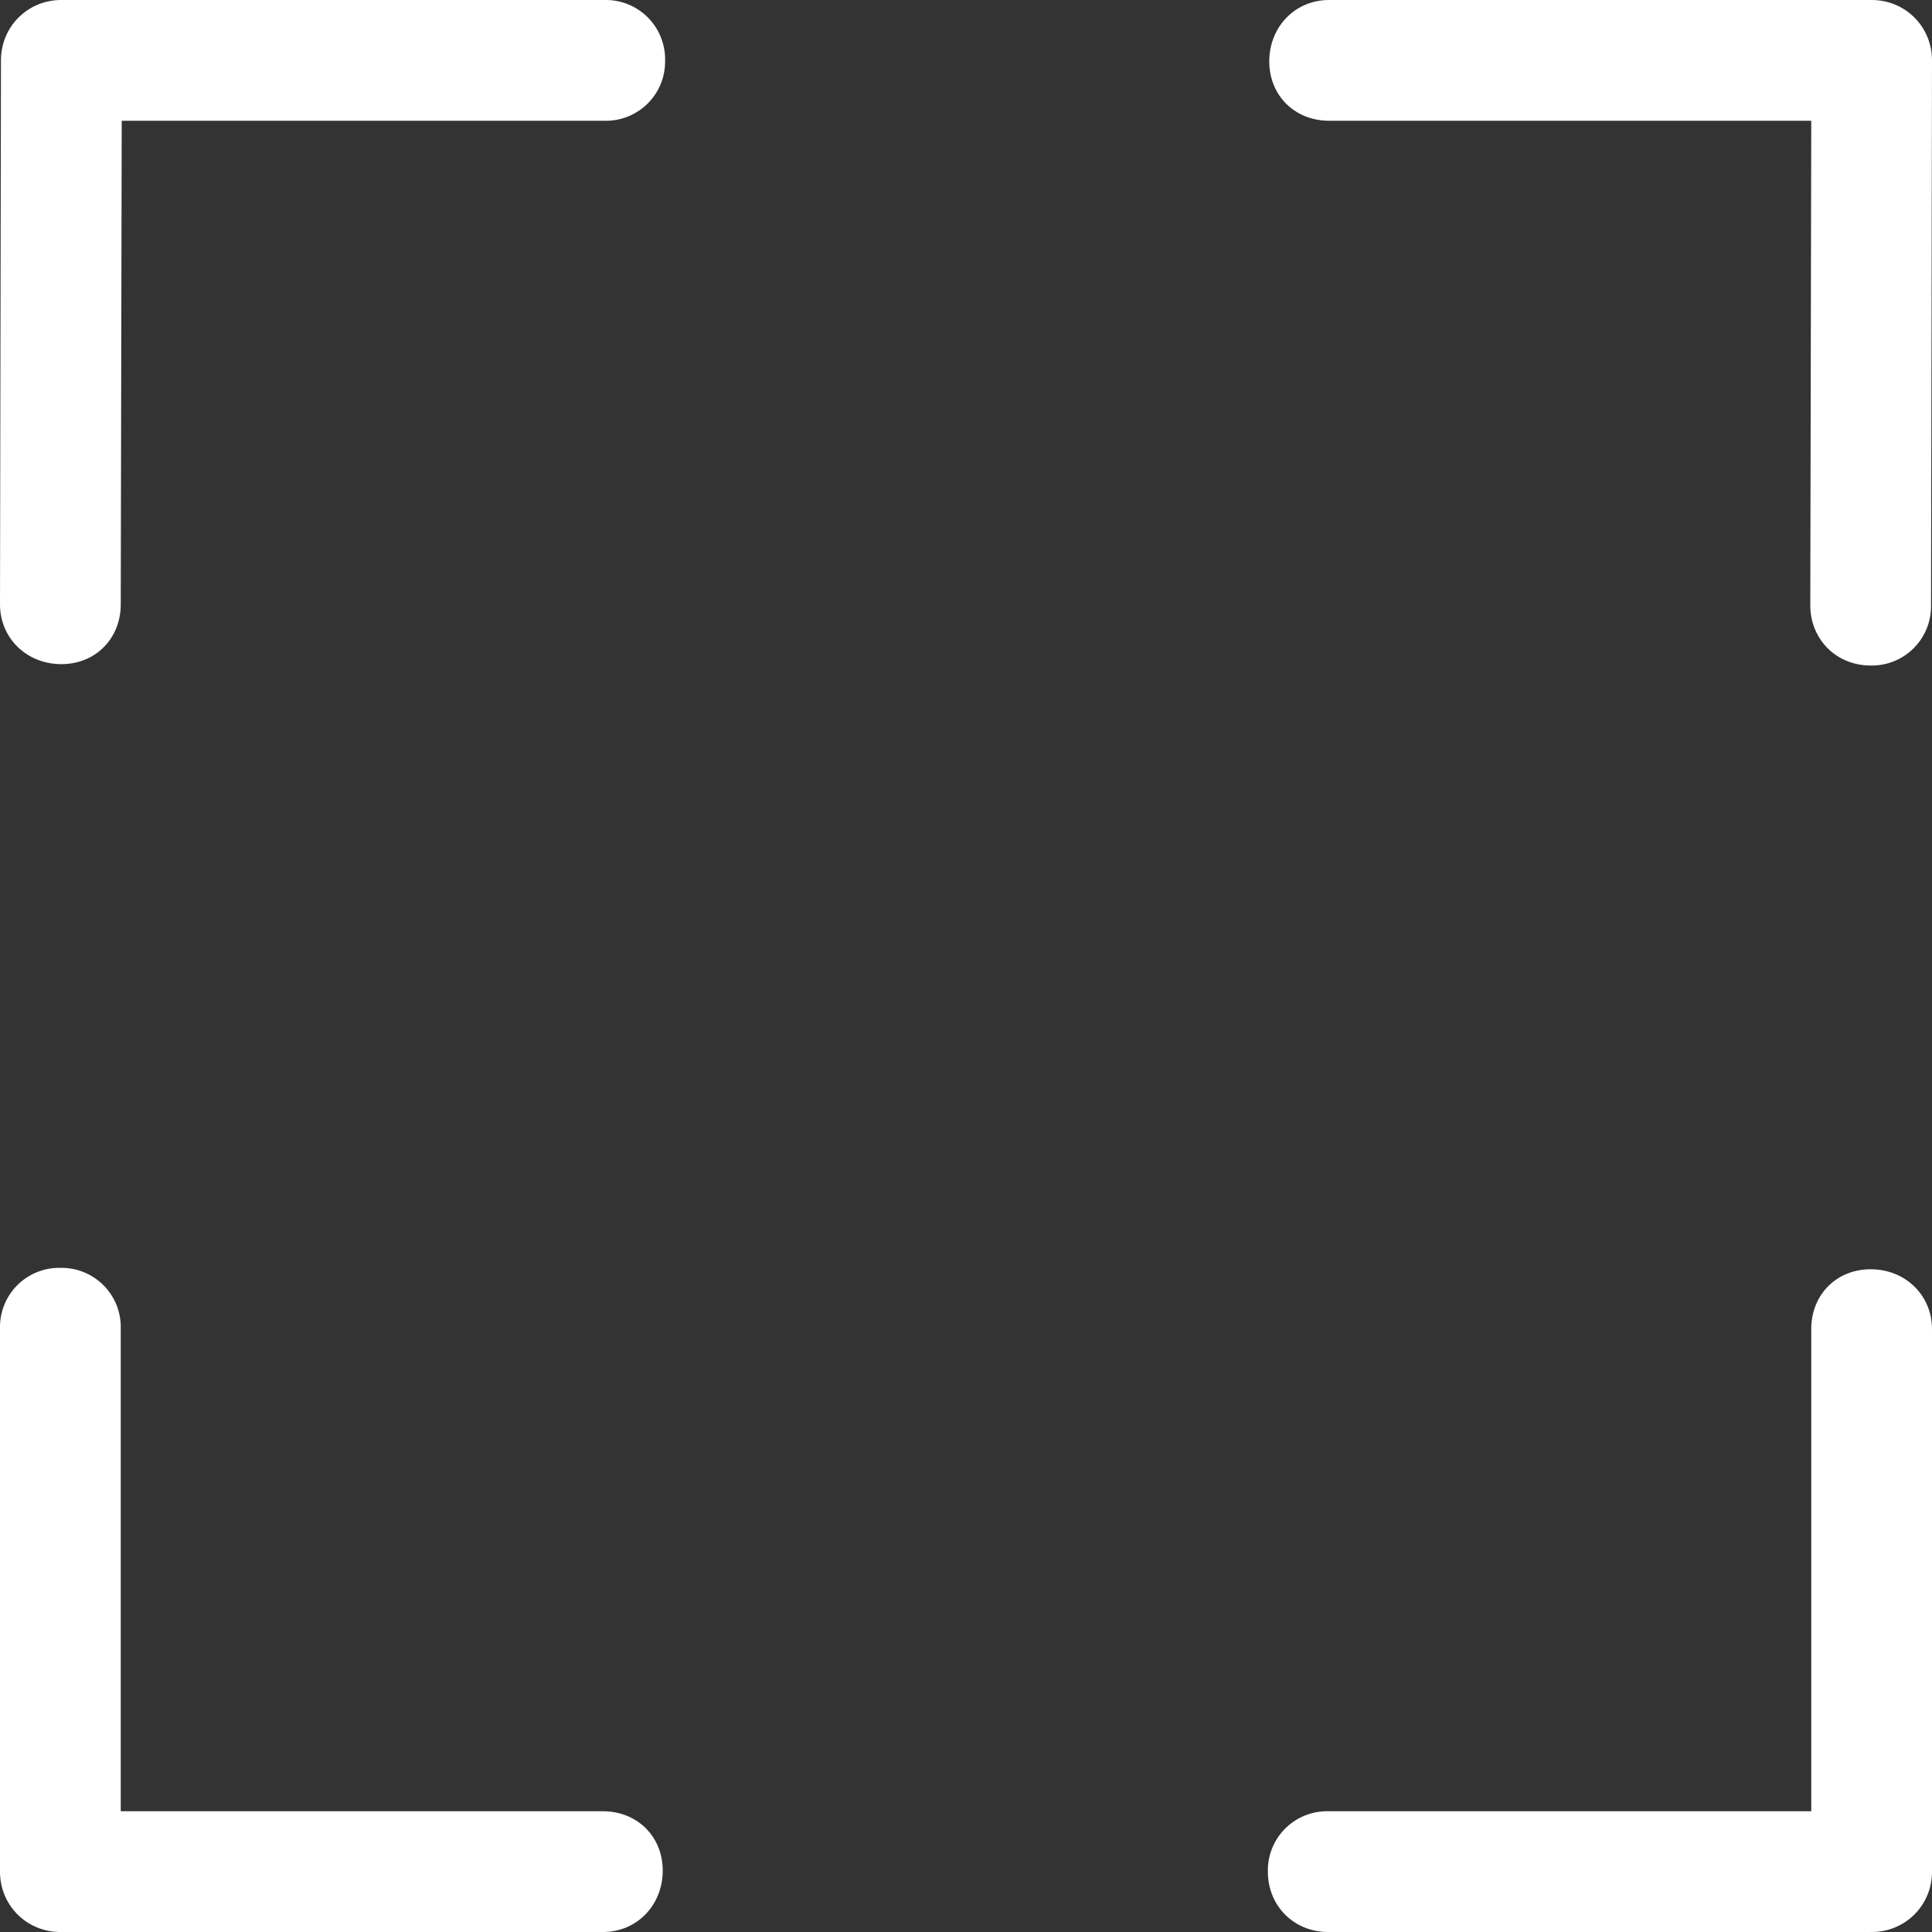 <svg viewBox="0 0 32 32" xml:space="preserve" xmlns="http://www.w3.org/2000/svg"><rect x="0" y="0" width="32" height="32" fill="#333333" stroke="none"/><g fill="#ffffff" class="fill-121313"><path d="M32 1c0-.558-.442-1-1-1h-8.985c-.568 0-.991.448-.992 1.016 0 .567.424.984.992.984H30l-.016 8.023c0 .568.432 1 1 1a.981.981 0 0 0 1-1L32 1.015l-.001-.007L32 1zM10.016 0H1.031l-.008.001L1.016 0c-.558 0-1 .442-1 1L0 10.008c0 .568.448.992 1.016.992.567 0 .984-.424.984-.992L2.016 2h8a.98.98 0 0 0 1-1 .982.982 0 0 0-1-1zM9.985 30H2v-8a.98.98 0 0 0-1-1 .98.98 0 0 0-1 1v8.985l.001.007L0 31c0 .558.442 1 1 1h8.985c.568 0 .991-.448.992-1.016 0-.567-.424-.984-.992-.984zM30.984 21.023c-.568 0-.985.424-.984.992V30h-8a.98.98 0 0 0-1 1c0 .568.432 1 1 1h8.985l.007-.001c.003-.001.005.001.008.001.558 0 1-.442 1-1v-8.985c0-.568-.448-.992-1.016-.992z"></path></g></svg>